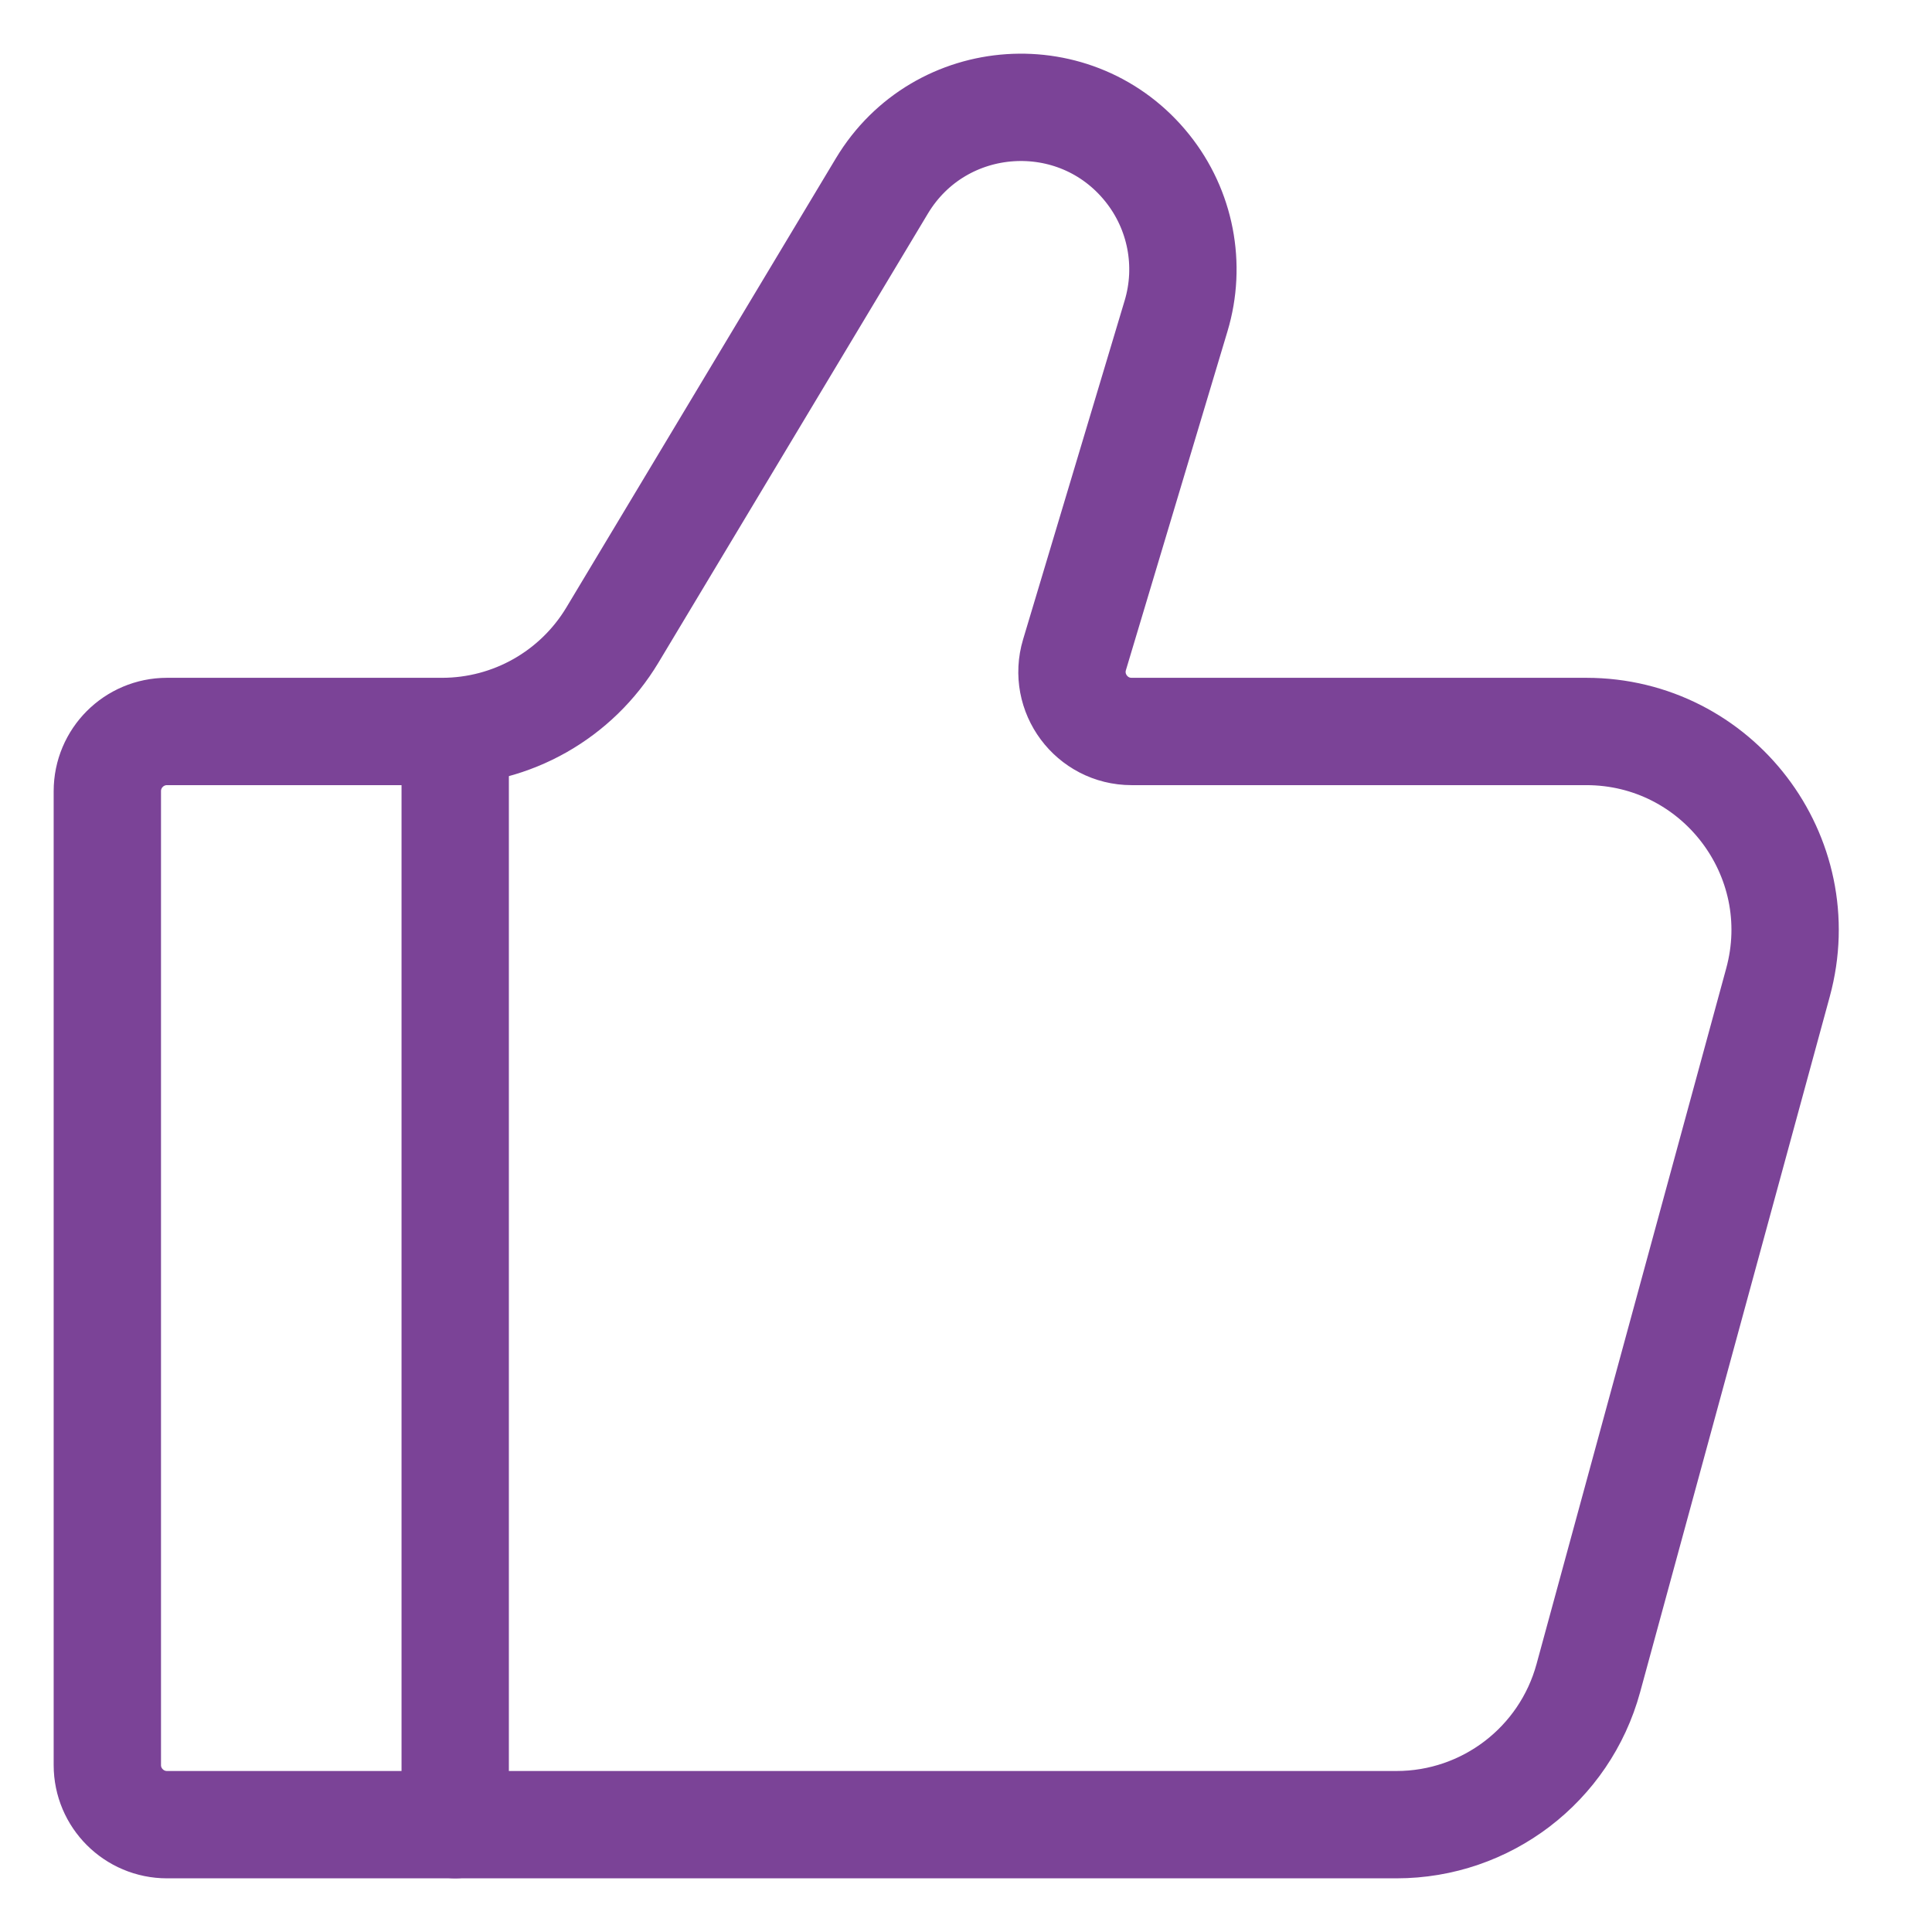 <svg width="18" height="18" viewBox="0 0 18 18" fill="none" xmlns="http://www.w3.org/2000/svg">
<g id="&#240;&#159;&#166;&#134; icon &#34;thumbs up&#34;">
<path id="Vector" d="M13.011 17H1.556C1.249 17 1 16.751 1 16.445V7.371C1 7.064 1.249 6.815 1.556 6.815H4.118C4.769 6.815 5.371 6.474 5.706 5.916L8.216 1.733C8.757 0.831 10.033 0.745 10.69 1.567C11 1.954 11.1 2.469 10.957 2.944L10.011 6.1C9.904 6.456 10.171 6.815 10.543 6.815H14.779C16 6.815 16.887 7.976 16.565 9.154L14.798 15.635C14.578 16.441 13.846 17 13.011 17Z" stroke="#7B4397" stroke-linecap="round"/>
<path id="Vector_2" d="M4.241 17V6.815" stroke="#7B4397" stroke-linecap="round" stroke-linejoin="round"/>
</g>
</svg>
